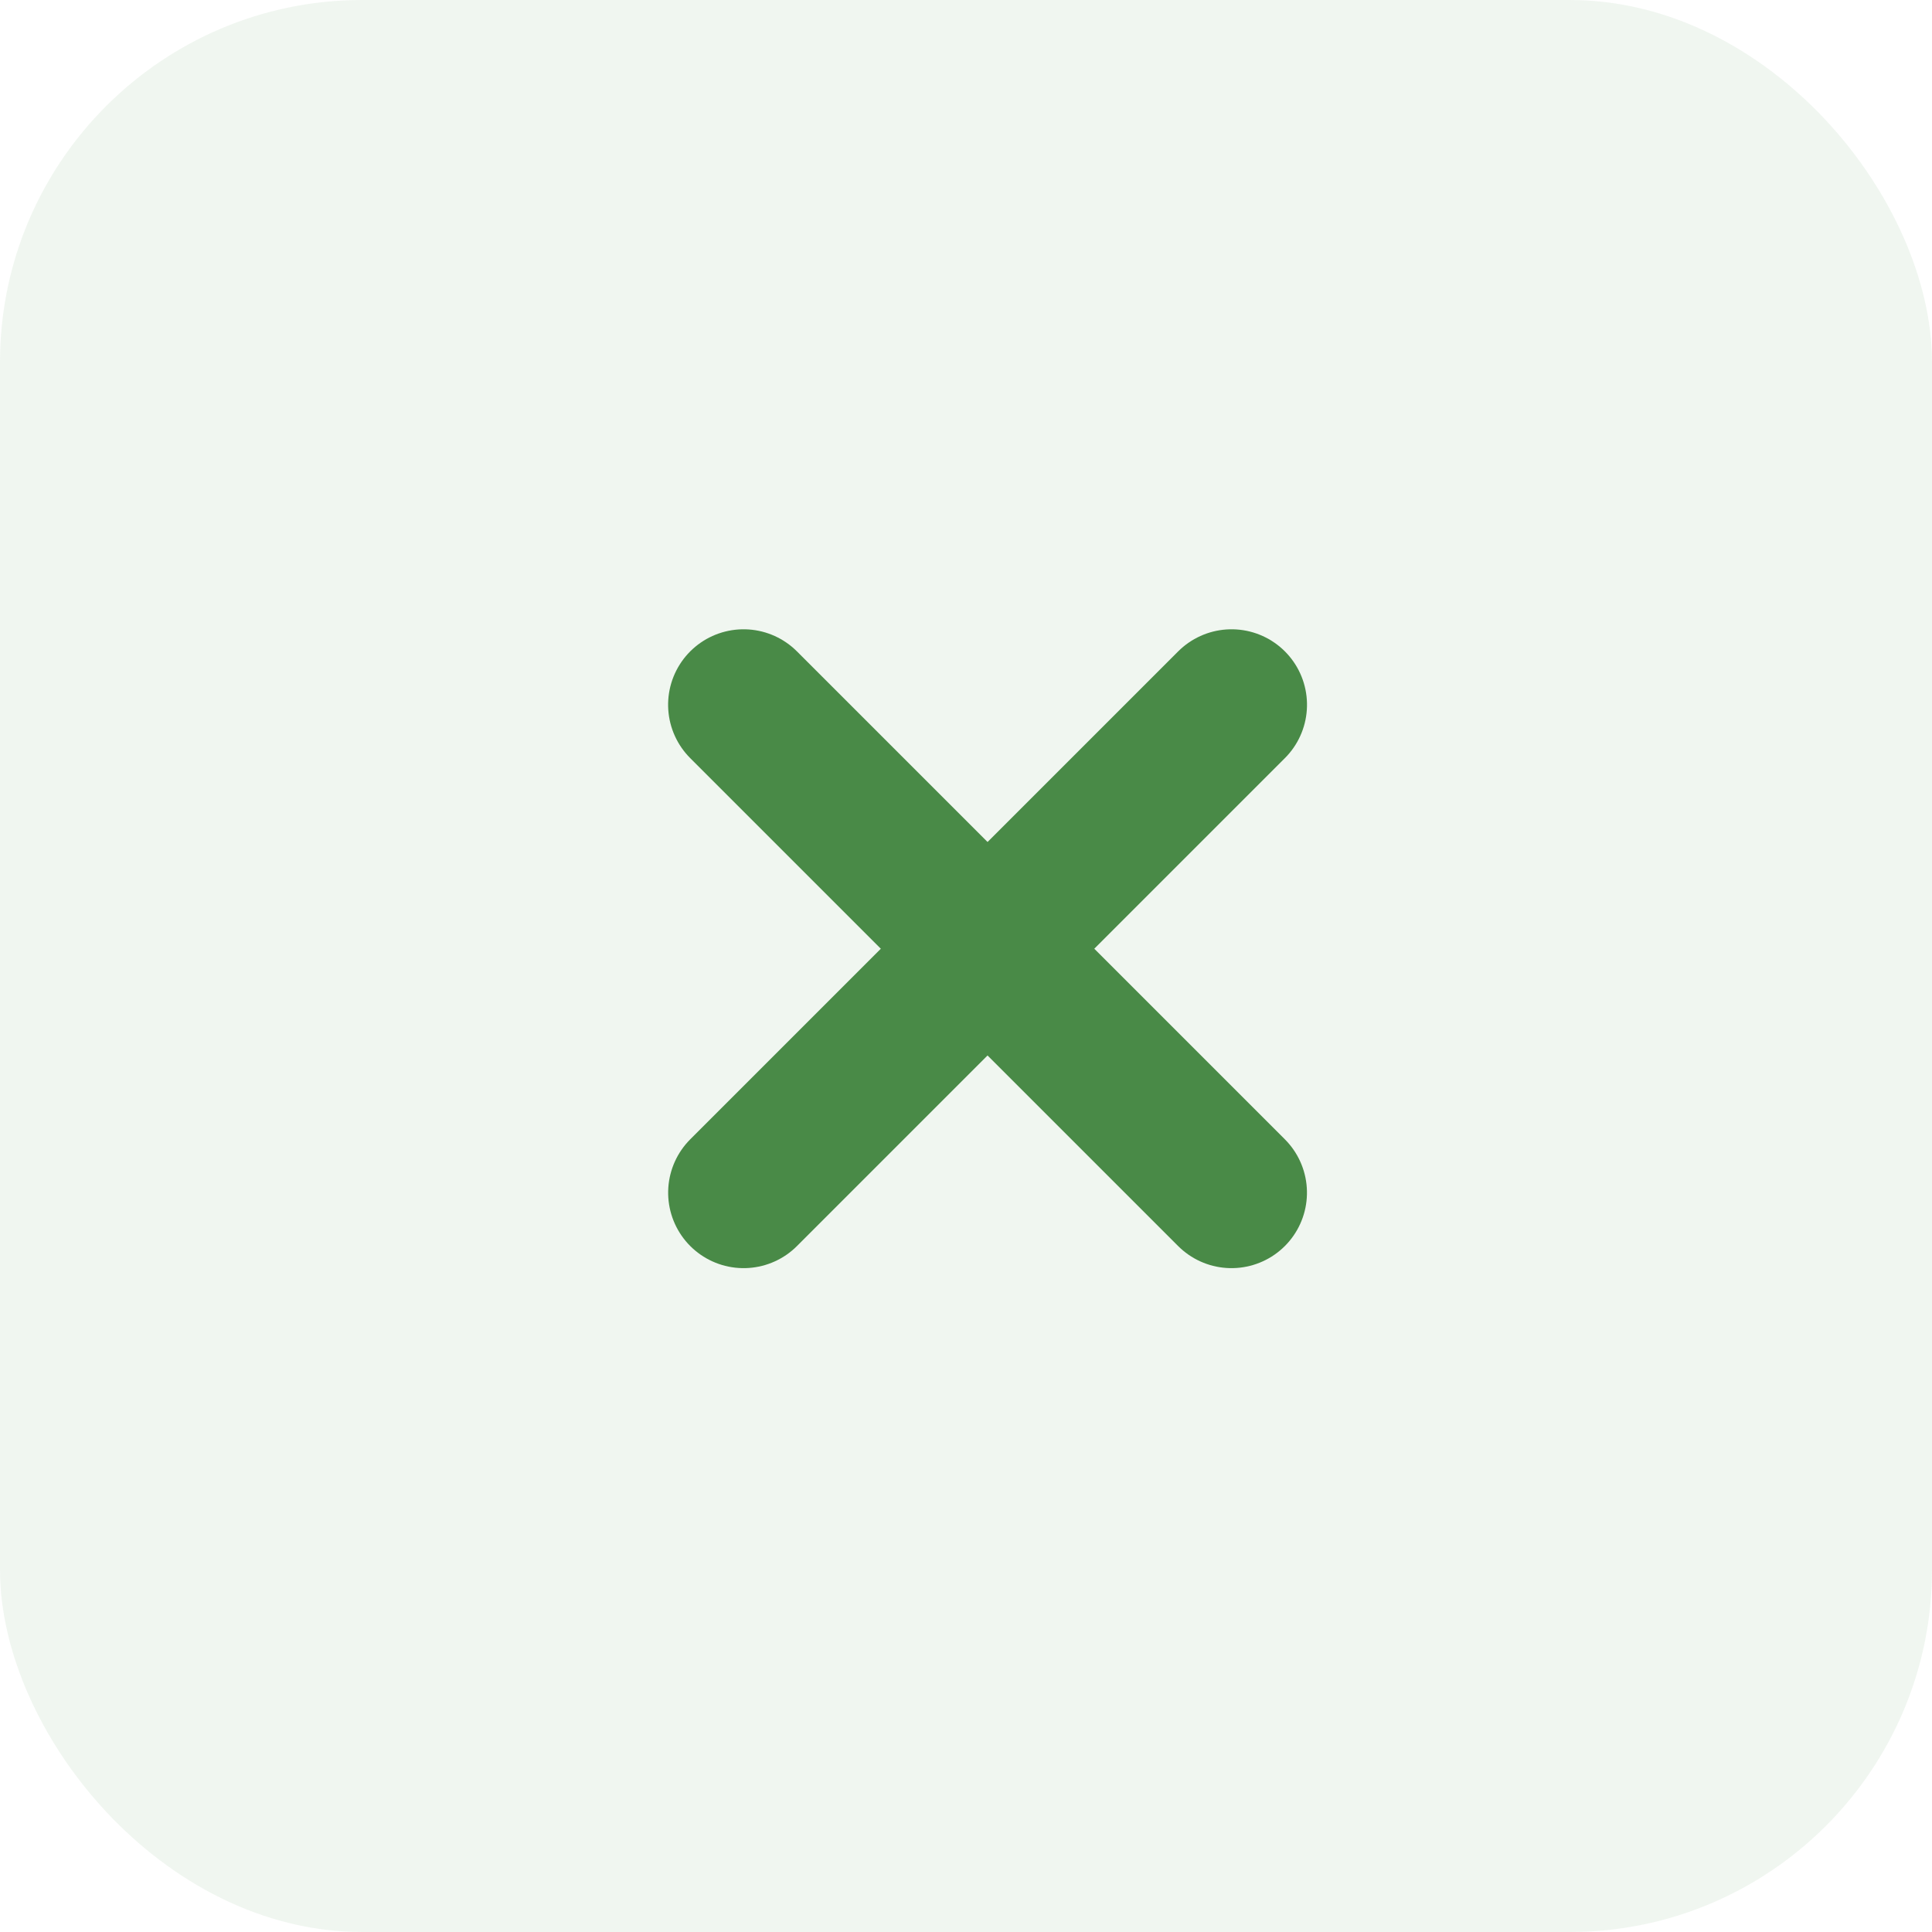 <svg xmlns="http://www.w3.org/2000/svg" width="32" height="32" viewBox="0 0 32 32">
  <g fill="none" fill-rule="evenodd">
    <rect width="32" height="32" fill="#498a47" opacity=".08" rx="6"/>
    <g stroke="#498a47" stroke-linecap="round" stroke-linejoin="round" stroke-width="2.5" transform="translate(12 11)">
      <path d="M4.357,-1 L4.357,10.429" transform="rotate(135 4.357 4.714)"/>
      <path d="M4.357,-1 L4.357,10.429" transform="rotate(-135 4.357 4.714)"/>
    </g>
  </g>
</svg>
